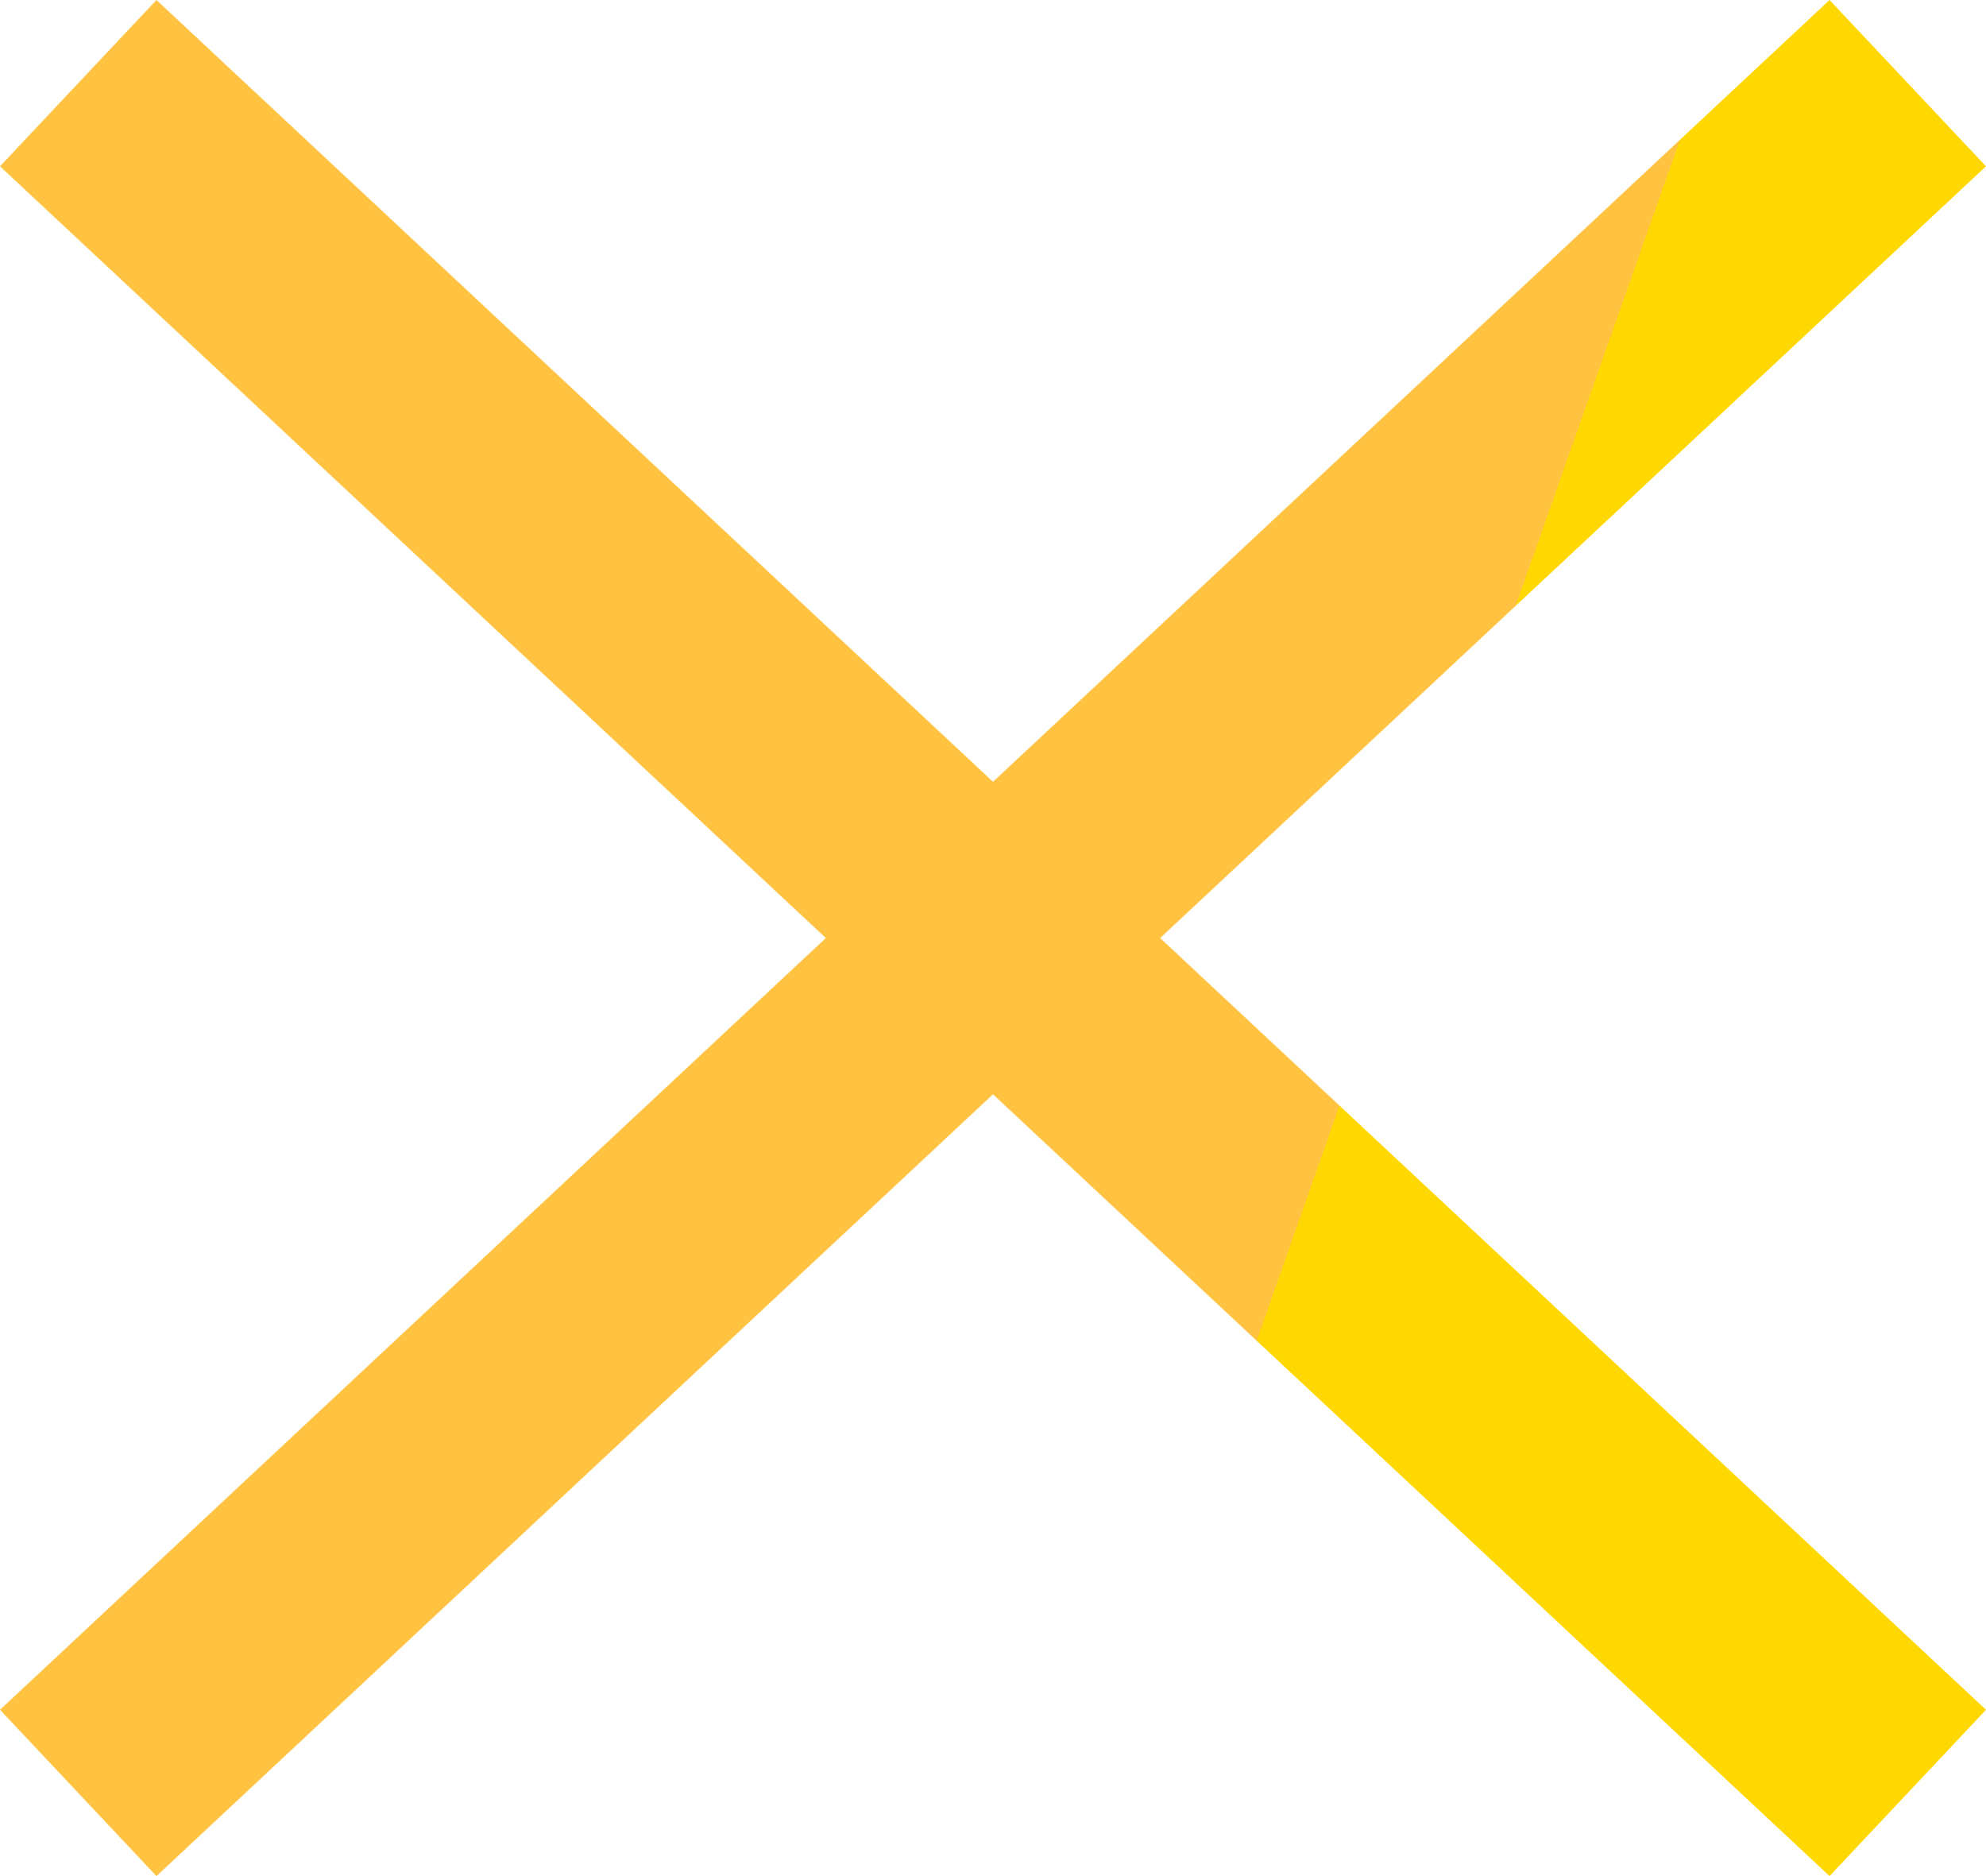 <svg width="18" height="17" fill="none" xmlns="http://www.w3.org/2000/svg"><path fill-rule="evenodd" clip-rule="evenodd" d="M7.485 8.5L0 1.507 1.418 0 9 7.084 16.582 0 18 1.507 10.515 8.5 18 15.493 16.582 17 9 9.916 1.418 17 0 15.493 7.485 8.5z" fill="url(#paint0_linear)"/><defs><linearGradient id="paint0_linear" x1="4.737" y1=".486" x2="14.67" y2="3.988" gradientUnits="userSpaceOnUse"><stop offset=".964" stop-color="#FFC341"/><stop offset=".964" stop-color="#FFD701"/></linearGradient></defs></svg>

